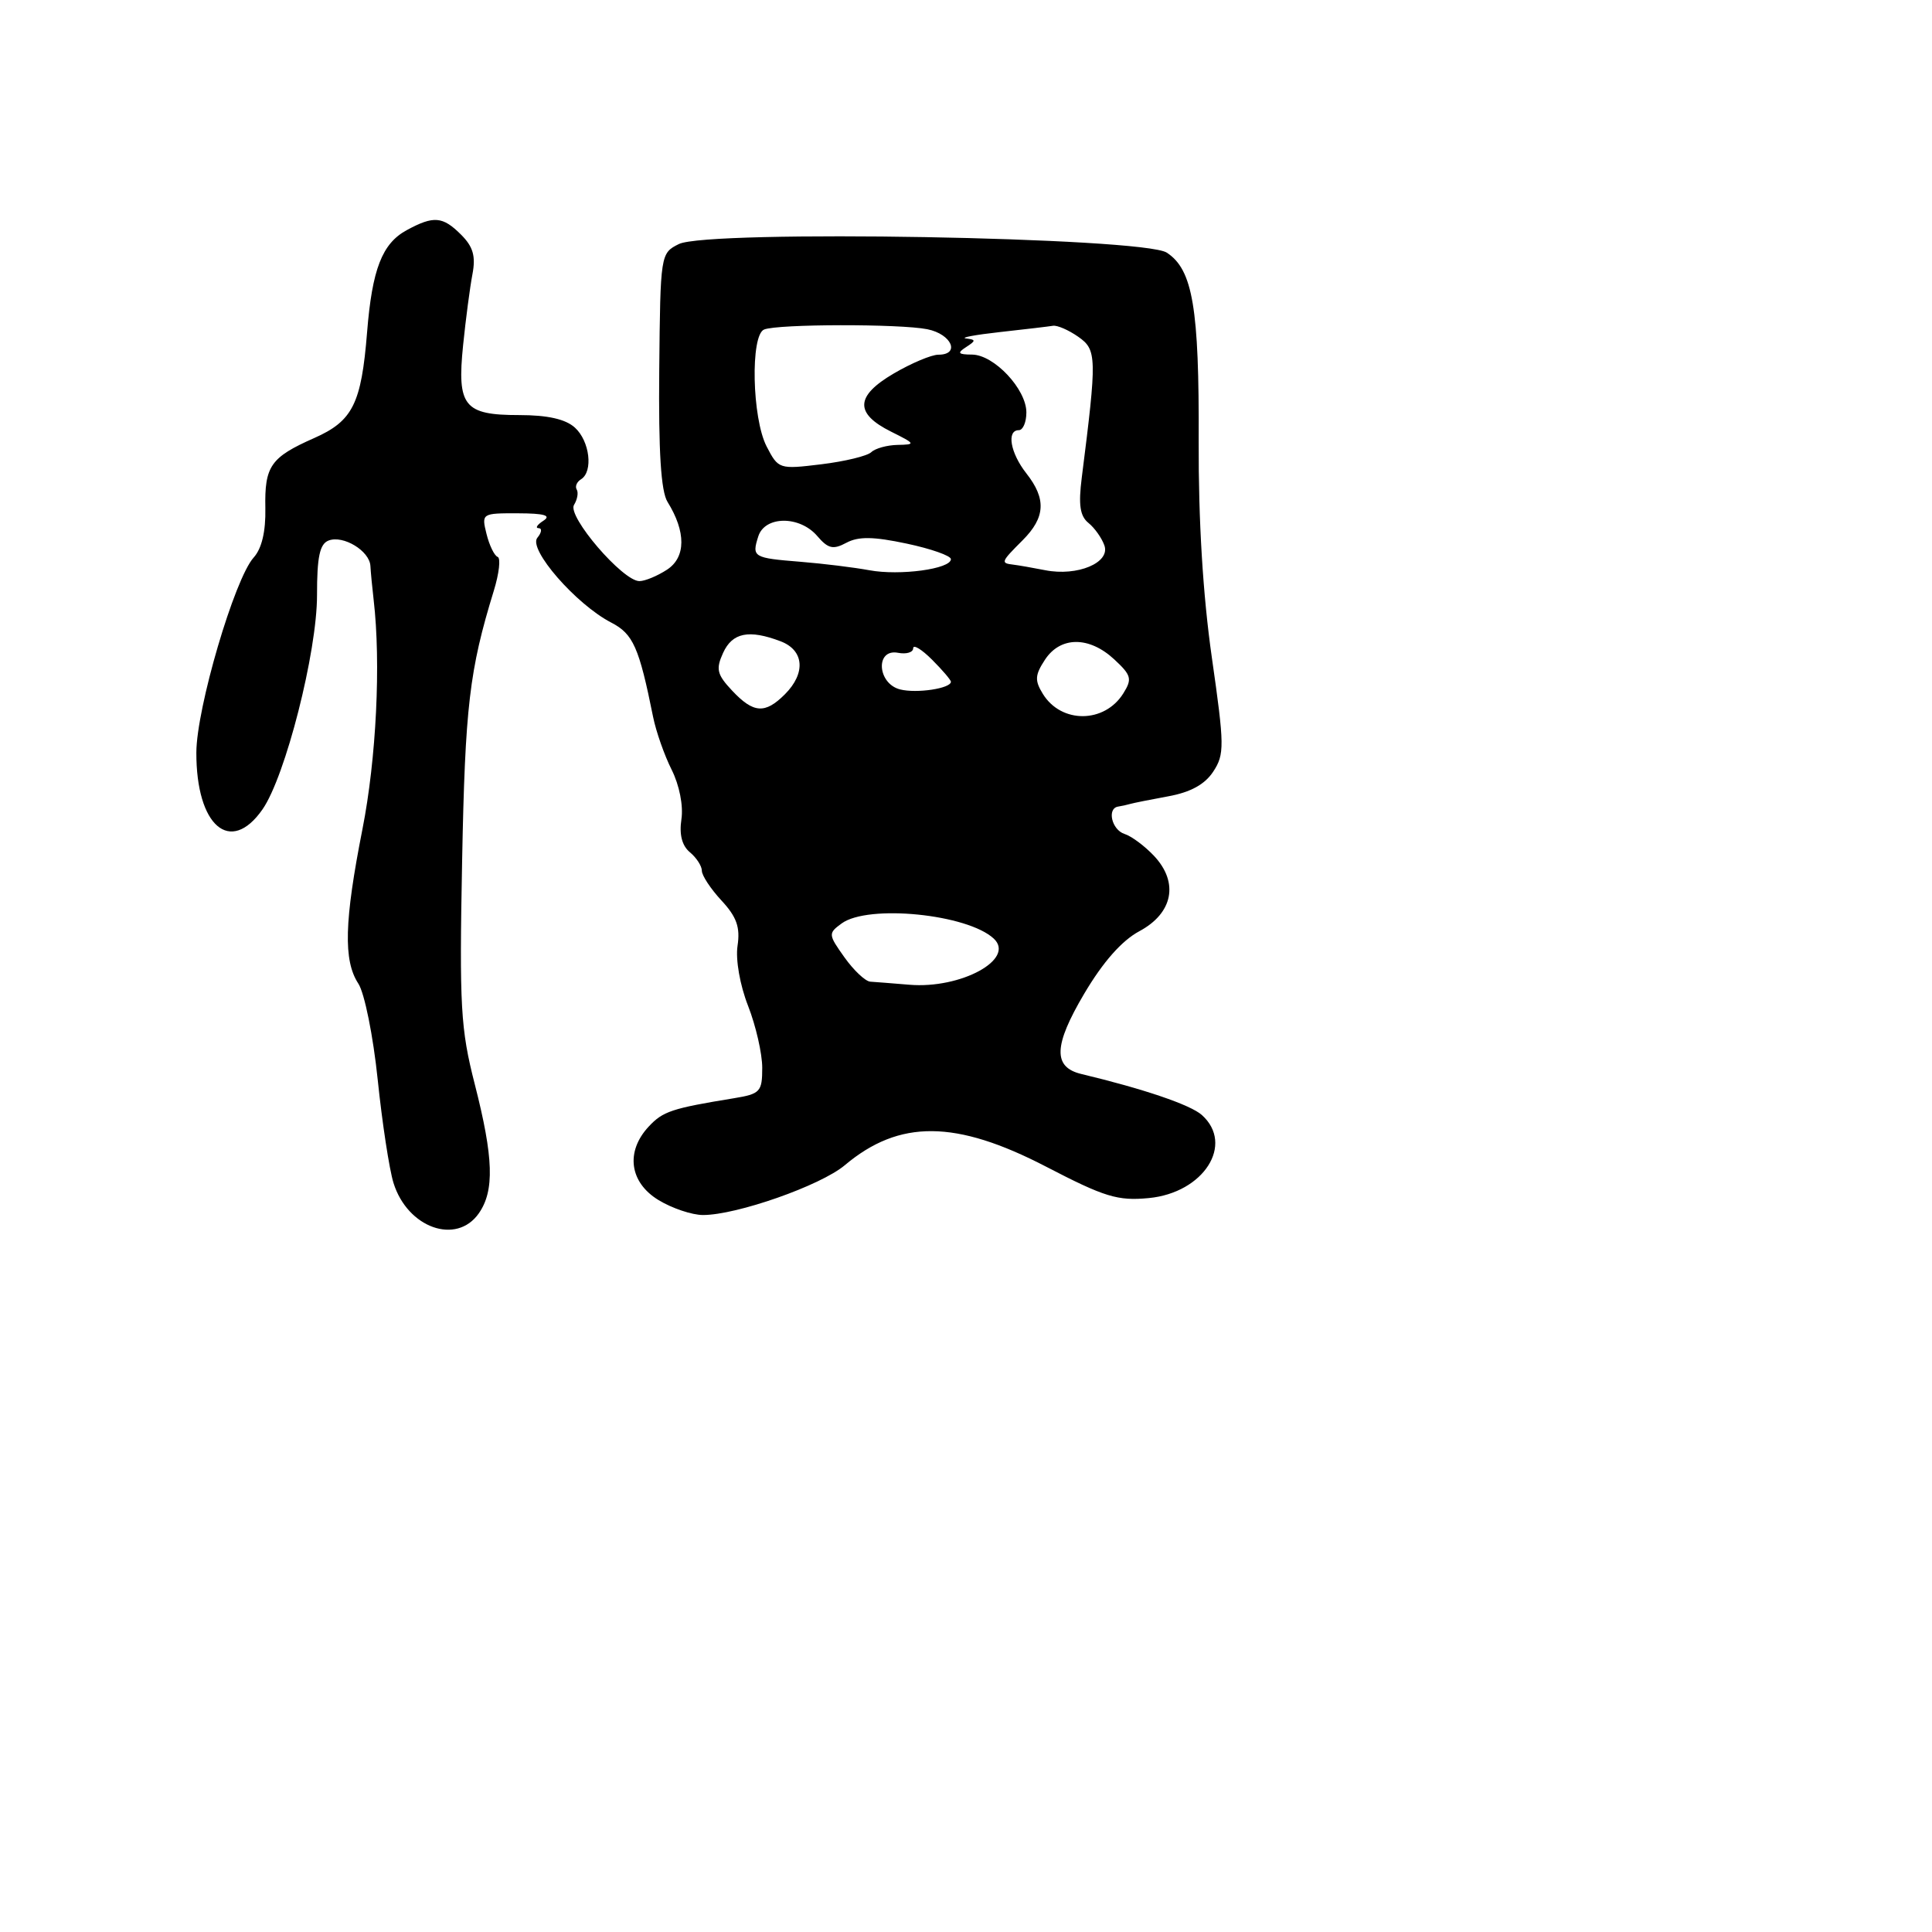 <svg xmlns="http://www.w3.org/2000/svg" width="256" height="256" viewBox="0 0 256 256" version="1.1">
	<path d="M 53.888 30.500 C 50.631 32.270, 49.310 35.675, 48.640 44.033 C 47.880 53.505, 46.740 55.785, 41.636 58.043 C 35.851 60.602, 35.048 61.755, 35.160 67.343 C 35.222 70.424, 34.685 72.690, 33.613 73.875 C 31.085 76.669, 26.038 93.831, 26.018 99.703 C 25.985 109.448, 30.524 113.358, 34.780 107.250 C 37.817 102.892, 42.014 86.403, 42.007 78.857 C 42.002 73.794, 42.366 72.073, 43.540 71.623 C 45.484 70.877, 48.974 72.997, 49.081 74.991 C 49.126 75.821, 49.320 77.850, 49.512 79.500 C 50.486 87.860, 49.866 100.530, 48.027 109.863 C 45.617 122.090, 45.479 127.275, 47.482 130.333 C 48.301 131.582, 49.449 137.273, 50.047 143.047 C 50.642 148.796, 51.585 154.961, 52.141 156.747 C 53.998 162.704, 60.476 165.014, 63.443 160.777 C 65.539 157.785, 65.403 153.408, 62.910 143.667 C 61.027 136.310, 60.861 133.368, 61.235 114 C 61.627 93.626, 62.193 88.806, 65.429 78.288 C 66.142 75.971, 66.370 73.946, 65.937 73.788 C 65.503 73.629, 64.841 72.263, 64.466 70.750 C 63.791 68.032, 63.840 68, 68.642 68.015 C 72.147 68.026, 73.082 68.301, 72 69 C 71.175 69.533, 70.893 69.976, 71.372 69.985 C 71.852 69.993, 71.775 70.566, 71.201 71.258 C 69.952 72.763, 76.328 80.084, 80.987 82.493 C 83.902 84, 84.679 85.752, 86.540 95 C 86.927 96.925, 88.034 100.075, 88.999 102 C 90.023 104.042, 90.561 106.773, 90.291 108.557 C 89.986 110.579, 90.366 112.059, 91.415 112.929 C 92.287 113.653, 93 114.757, 93 115.383 C 93 116.008, 94.172 117.784, 95.604 119.328 C 97.612 121.494, 98.098 122.864, 97.729 125.318 C 97.453 127.153, 98.044 130.526, 99.126 133.287 C 100.156 135.920, 101 139.612, 101 141.492 C 101 144.665, 100.732 144.953, 97.250 145.522 C 89.006 146.869, 87.838 147.257, 85.956 149.278 C 82.864 152.596, 83.405 156.667, 87.250 159.011 C 89.037 160.101, 91.690 160.994, 93.145 160.996 C 97.601 161.003, 108.736 157.093, 111.940 154.397 C 119.167 148.316, 126.638 148.373, 138.637 154.602 C 146.379 158.620, 148.097 159.145, 152.218 158.751 C 159.500 158.054, 163.599 151.638, 159.250 147.742 C 157.749 146.397, 151.535 144.283, 143.282 142.310 C 139.500 141.405, 139.604 138.536, 143.665 131.669 C 146.156 127.458, 148.650 124.632, 150.973 123.388 C 155.433 121, 156.226 116.934, 152.918 113.413 C 151.689 112.105, 149.930 110.795, 149.008 110.503 C 147.306 109.962, 146.643 107.104, 148.167 106.875 C 148.625 106.806, 149.338 106.650, 149.750 106.527 C 150.162 106.405, 152.443 105.948, 154.818 105.513 C 157.761 104.975, 159.653 103.933, 160.761 102.242 C 162.266 99.946, 162.252 98.824, 160.577 87.131 C 159.394 78.878, 158.790 68.954, 158.832 58.500 C 158.905 40.796, 158.050 35.734, 154.607 33.478 C 151.480 31.429, 93.804 30.416, 89.943 32.342 C 87.521 33.550, 87.499 33.690, 87.353 49.030 C 87.250 59.845, 87.580 65.102, 88.449 66.500 C 90.915 70.470, 90.894 73.840, 88.392 75.479 C 87.115 76.315, 85.465 77, 84.724 77 C 82.512 77, 75.133 68.404, 76.058 66.905 C 76.504 66.185, 76.665 65.268, 76.418 64.867 C 76.170 64.466, 76.425 63.856, 76.984 63.510 C 78.629 62.493, 78.149 58.445, 76.171 56.655 C 74.932 55.534, 72.554 55, 68.794 55 C 61.480 55, 60.539 53.826, 61.364 45.734 C 61.713 42.305, 62.269 38.082, 62.599 36.349 C 63.055 33.949, 62.698 32.698, 61.099 31.099 C 58.657 28.657, 57.461 28.558, 53.888 30.500 M 101.250 43.662 C 99.412 44.404, 99.647 55.416, 101.580 59.155 C 103.137 62.165, 103.244 62.200, 108.830 61.520 C 111.949 61.140, 114.927 60.418, 115.450 59.915 C 115.972 59.412, 117.547 58.978, 118.950 58.952 C 121.362 58.907, 121.316 58.812, 118.083 57.202 C 113.221 54.780, 113.323 52.481, 118.425 49.491 C 120.763 48.121, 123.424 47, 124.338 47 C 127.286 47, 126.103 44.271, 122.875 43.625 C 119.229 42.896, 103.080 42.924, 101.250 43.662 M 132.500 44 C 129.200 44.365, 127.175 44.746, 128 44.847 C 129.333 45.010, 129.333 45.138, 128 46 C 126.792 46.781, 126.947 46.972, 128.798 46.985 C 131.714 47.004, 136 51.563, 136 54.646 C 136 55.941, 135.550 57, 135 57 C 133.344 57, 133.871 60.021, 136 62.727 C 138.660 66.109, 138.522 68.569, 135.500 71.591 C 132.622 74.468, 132.566 74.615, 134.250 74.817 C 134.938 74.899, 136.850 75.232, 138.500 75.557 C 142.758 76.395, 147.137 74.566, 146.341 72.282 C 146 71.302, 145.048 69.956, 144.226 69.292 C 143.102 68.383, 142.882 66.894, 143.339 63.292 C 145.366 47.294, 145.343 46.353, 142.875 44.625 C 141.599 43.731, 140.093 43.076, 139.527 43.168 C 138.962 43.261, 135.800 43.635, 132.500 44 M 100.476 71.075 C 99.604 73.822, 99.789 73.933, 106.085 74.440 C 109.063 74.680, 113.162 75.184, 115.194 75.560 C 119.242 76.309, 126 75.390, 126 74.091 C 126 73.641, 123.361 72.713, 120.136 72.029 C 115.720 71.092, 113.747 71.065, 112.150 71.920 C 110.392 72.861, 109.730 72.708, 108.292 71.028 C 105.961 68.306, 101.346 68.334, 100.476 71.075 M 95.814 86.510 C 94.831 88.667, 94.998 89.369, 97.009 91.510 C 99.840 94.523, 101.370 94.630, 104 92 C 106.801 89.199, 106.557 86.162, 103.435 84.975 C 99.240 83.380, 97.037 83.824, 95.814 86.510 M 121 85.897 C 121 86.441, 120.100 86.712, 119 86.500 C 115.959 85.914, 116.229 90.590, 119.280 91.355 C 121.476 91.906, 126 91.221, 126 90.338 C 126 90.102, 124.875 88.784, 123.500 87.409 C 122.125 86.034, 121 85.354, 121 85.897 M 138.463 87.417 C 137.130 89.451, 137.086 90.169, 138.190 91.954 C 140.632 95.906, 146.355 95.864, 148.846 91.875 C 150.042 89.960, 149.912 89.473, 147.637 87.364 C 144.310 84.279, 140.504 84.301, 138.463 87.417 M 111.523 122.360 C 109.725 123.674, 109.737 123.822, 111.900 126.860 C 113.130 128.587, 114.668 130.034, 115.318 130.076 C 115.968 130.117, 118.300 130.301, 120.500 130.484 C 127.324 131.052, 134.575 127.097, 131.689 124.381 C 128.225 121.122, 115.026 119.798, 111.523 122.360" stroke="none" fill="black" fill-rule="evenodd"/>
</svg>